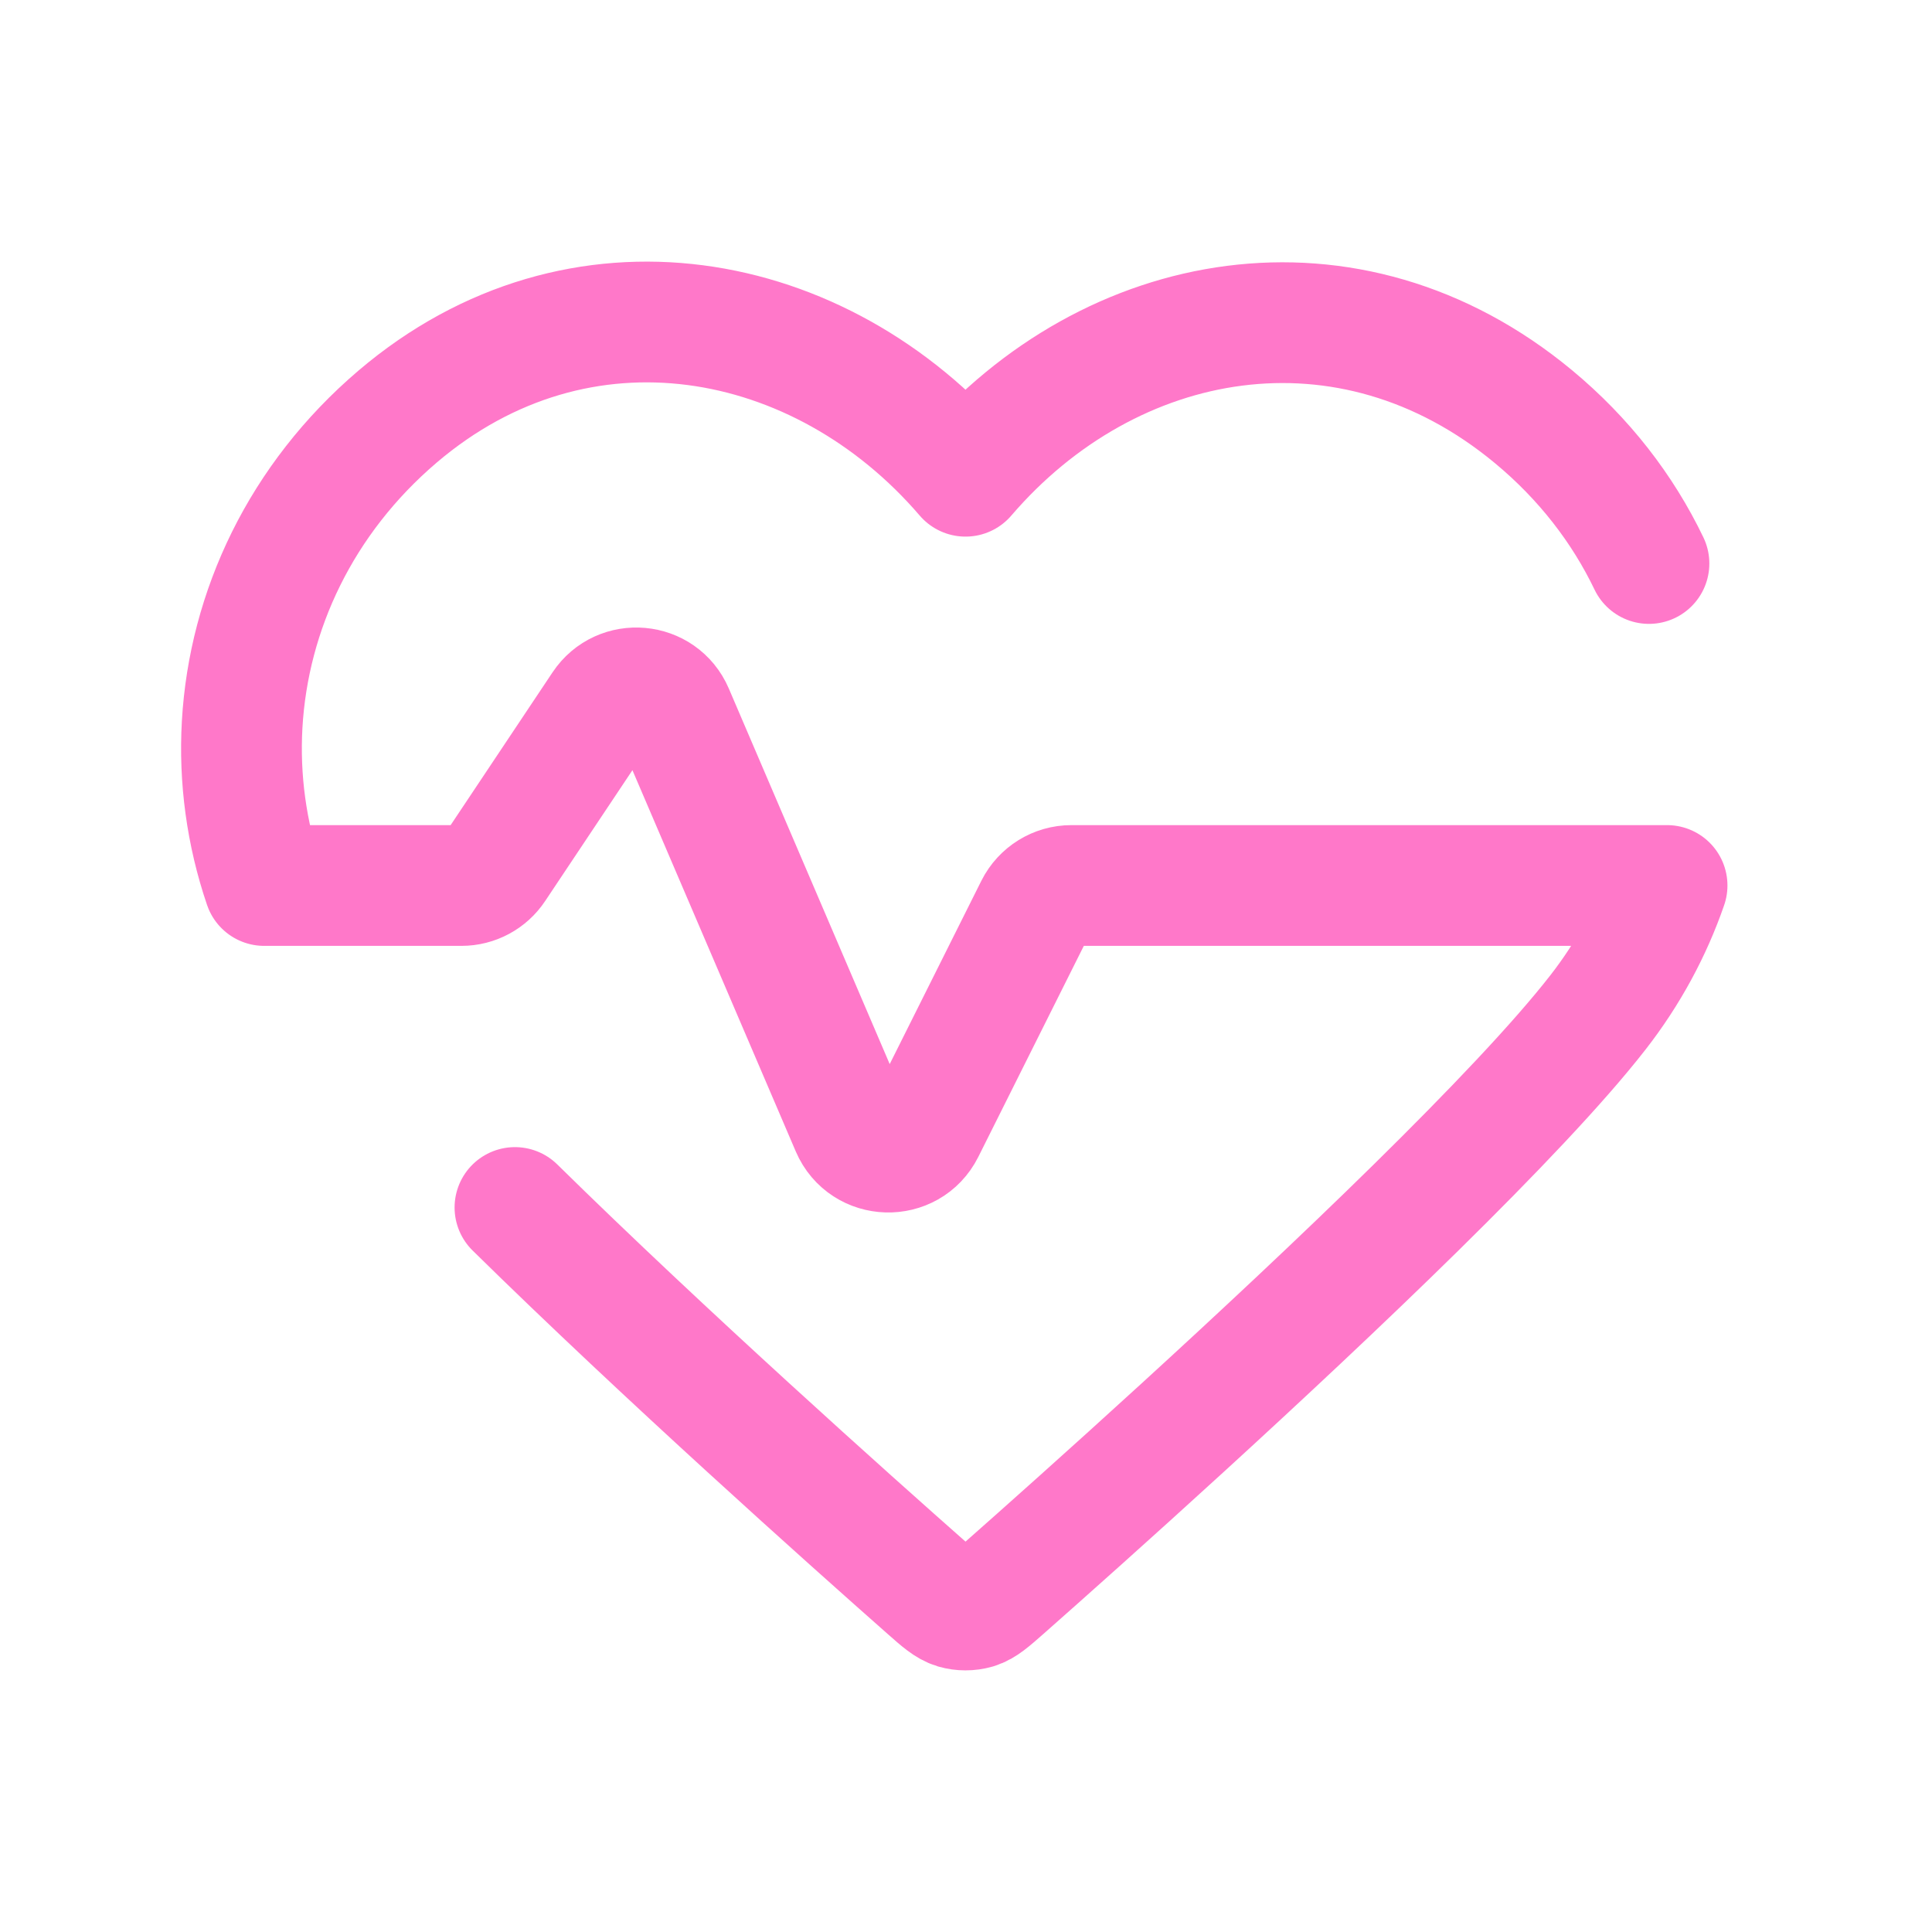 <svg width="24" height="24" viewBox="0 0 24 24" fill="none" xmlns="http://www.w3.org/2000/svg">
<path d="M6.397 15C8.259 16.831 10.554 18.88 11.525 19.737C11.688 19.881 11.77 19.953 11.865 19.982C11.948 20.006 12.039 20.006 12.123 19.982C12.218 19.953 12.299 19.881 12.463 19.737C13.434 18.88 15.729 16.831 17.591 15C18.529 14.077 19.357 13.21 19.85 12.577C20.231 12.088 20.517 11.555 20.709 11H13.309C13.12 11 12.947 11.107 12.862 11.276L11.482 14.036C11.292 14.416 10.743 14.4 10.575 14.009L8.364 8.848C8.207 8.483 7.708 8.438 7.488 8.768L6.148 10.777C6.056 10.916 5.9 11 5.732 11H3.282C3.061 10.351 2.97 9.672 3.008 9C3.089 7.584 3.74 6.197 4.939 5.175C7.194 3.255 10.194 3.819 11.994 5.916C13.793 3.819 16.755 3.275 19.048 5.175C19.68 5.699 20.159 6.323 20.484 7" stroke="#FF78C9" stroke-width="1.5" stroke-linecap="round" stroke-linejoin="round"/>
</svg>
